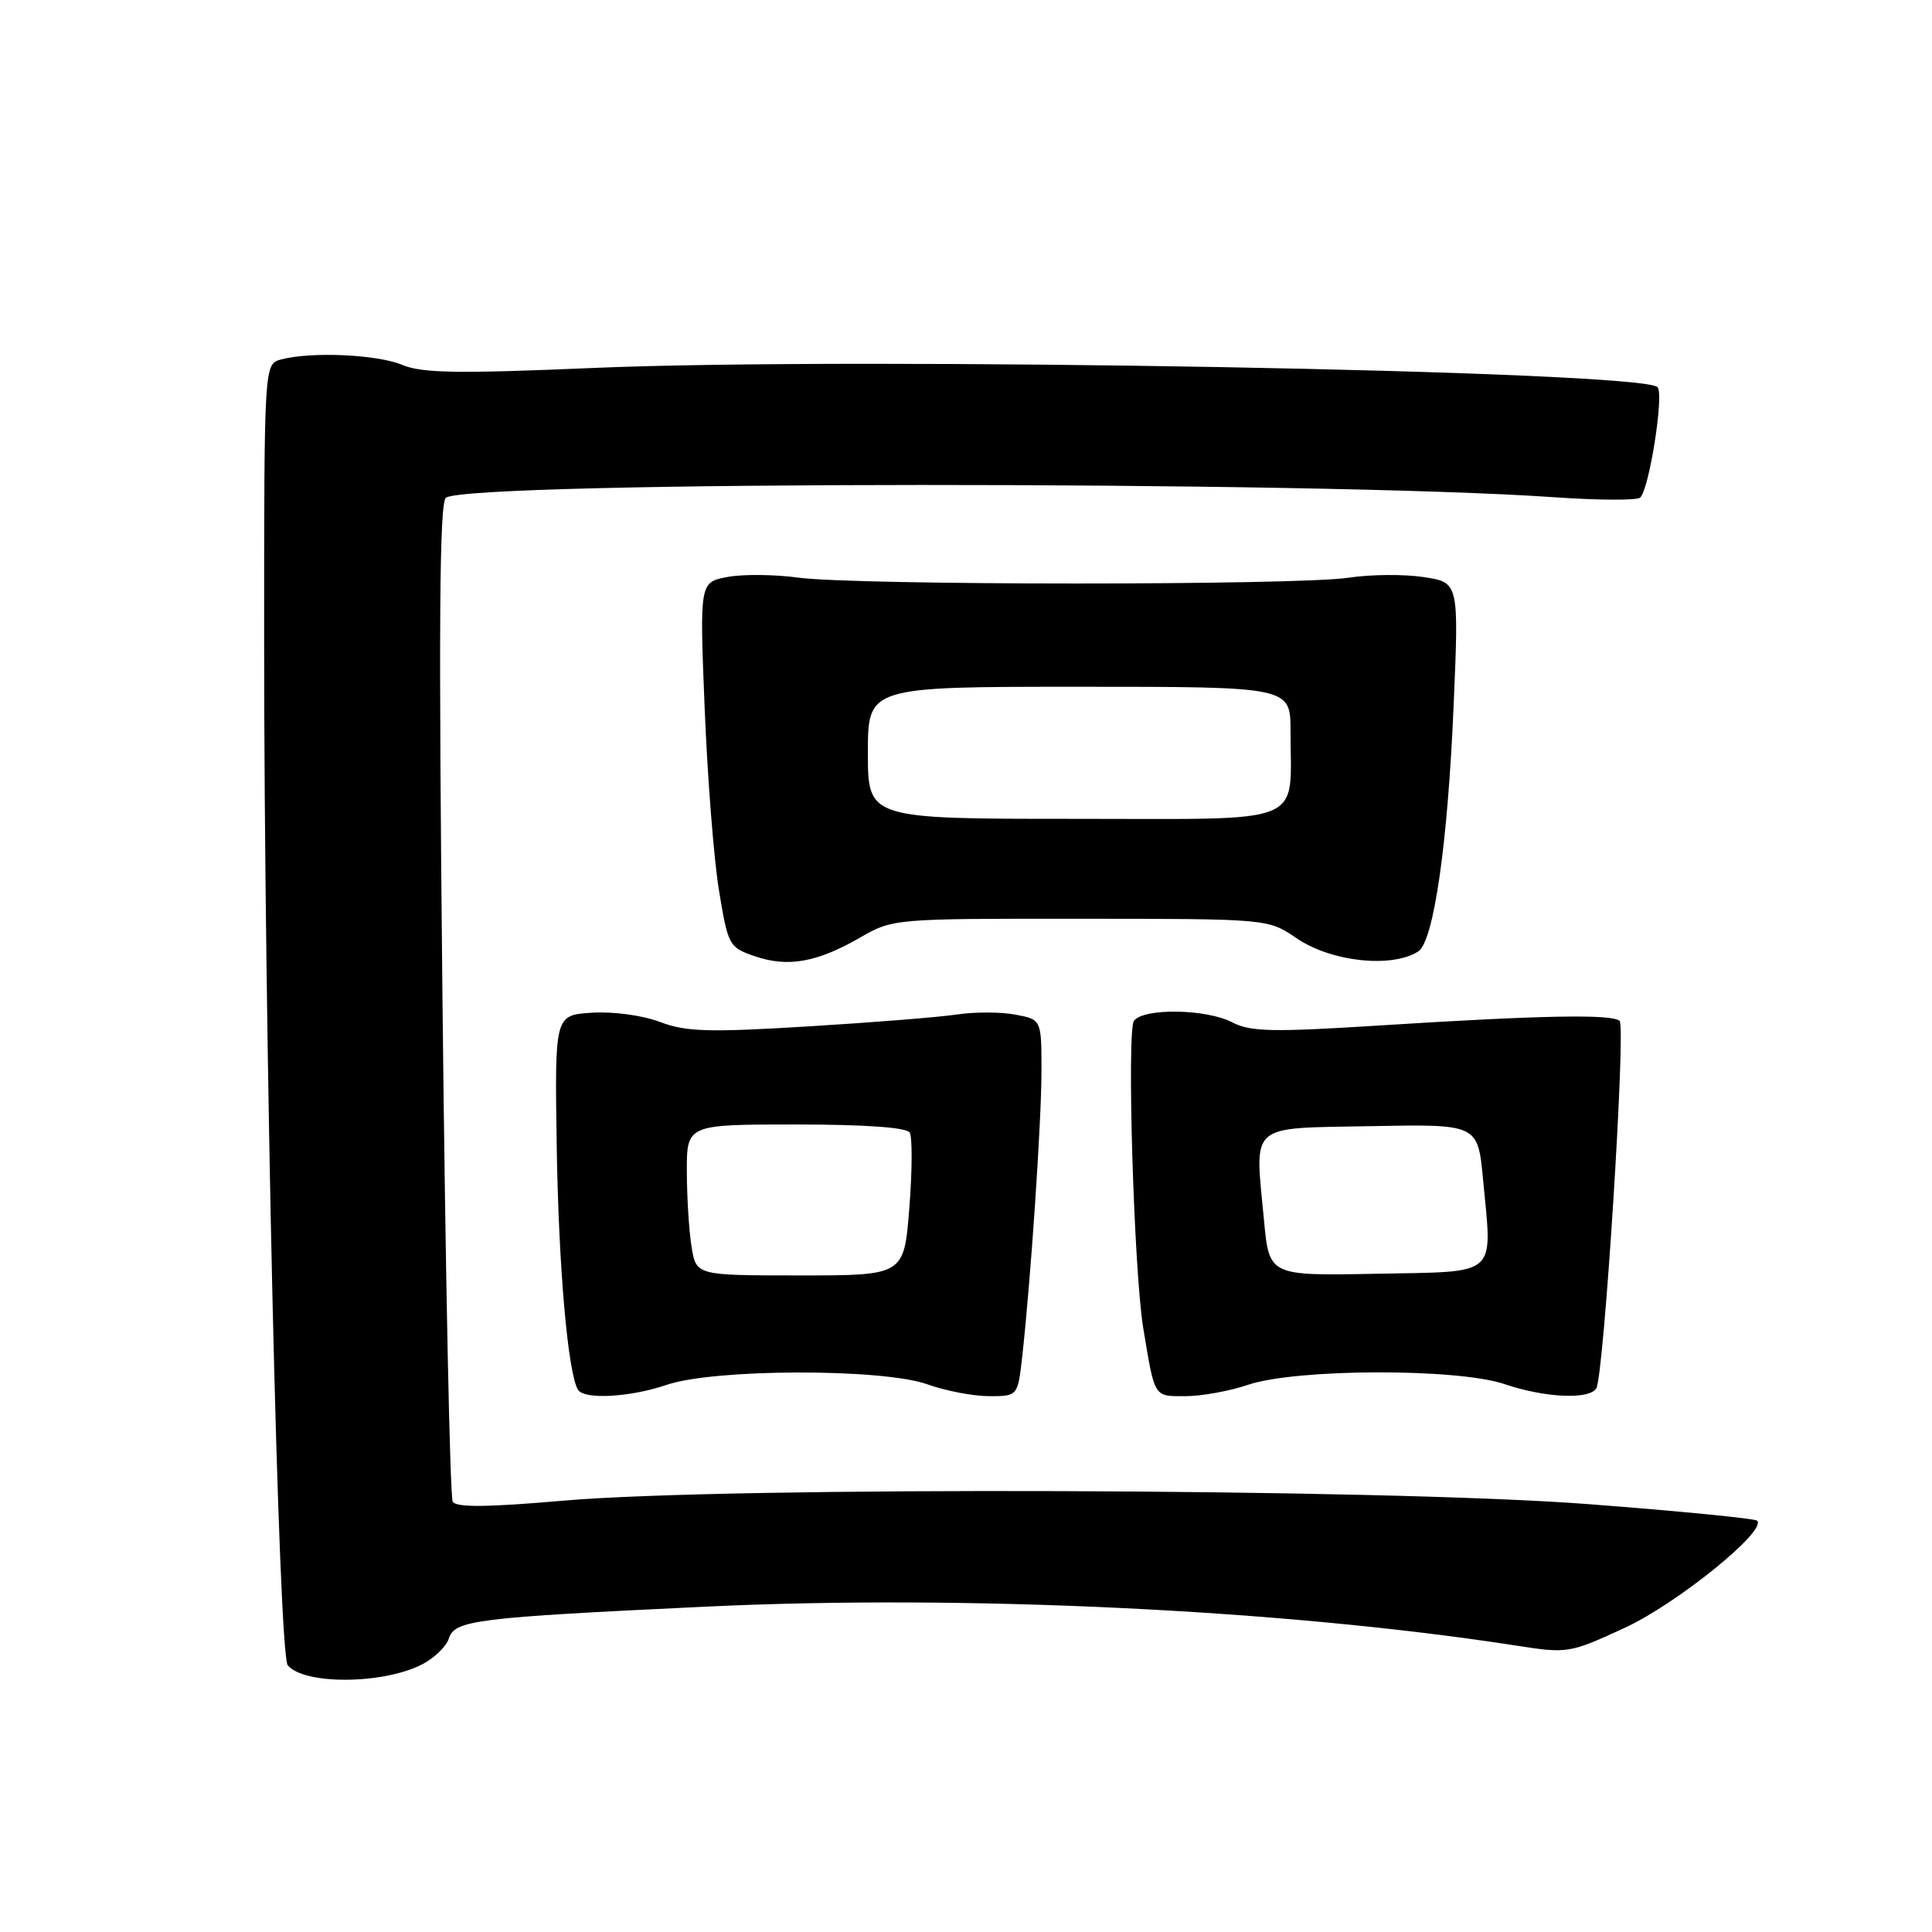 <?xml version="1.0" encoding="UTF-8" standalone="no"?>
<!DOCTYPE svg PUBLIC "-//W3C//DTD SVG 1.1//EN" "http://www.w3.org/Graphics/SVG/1.1/DTD/svg11.dtd" >
<svg xmlns="http://www.w3.org/2000/svg" xmlns:xlink="http://www.w3.org/1999/xlink" version="1.1" viewBox="0 0 256 256">
 <g >
 <path fill="currentColor"
d=" M 55.95 220.53 C 57.55 219.70 59.13 218.17 59.46 217.14 C 60.24 214.67 62.89 214.34 93.72 212.88 C 127.97 211.26 170.28 213.30 200.90 218.05 C 207.73 219.11 207.97 219.07 215.30 215.69 C 222.22 212.49 234.16 202.83 232.83 201.50 C 232.54 201.21 222.45 200.22 210.40 199.30 C 183.29 197.23 96.42 196.94 74.58 198.85 C 64.63 199.72 60.47 199.76 59.99 198.99 C 59.62 198.39 59.01 168.37 58.63 132.28 C 58.11 82.84 58.22 66.48 59.10 65.94 C 62.68 63.73 174.42 63.69 206.00 65.89 C 211.78 66.29 216.87 66.32 217.32 65.94 C 218.51 64.95 220.53 52.20 219.63 51.30 C 217.44 49.11 113.81 47.24 78.51 48.76 C 60.67 49.52 55.92 49.45 53.30 48.35 C 49.97 46.96 41.22 46.57 37.25 47.63 C 35.00 48.23 35.00 48.23 35.00 84.87 C 35.00 137.17 36.89 219.17 38.13 220.66 C 40.30 223.27 50.79 223.20 55.95 220.53 Z  M 88.37 183.49 C 94.68 181.35 116.97 181.31 122.88 183.43 C 125.28 184.29 128.96 185.00 131.05 185.00 C 134.86 185.00 134.86 185.00 135.45 179.75 C 136.58 169.62 138.00 148.64 138.00 141.90 C 138.00 135.09 138.00 135.09 134.52 134.44 C 132.61 134.08 129.12 134.07 126.77 134.43 C 124.42 134.78 115.53 135.49 107.00 136.01 C 93.85 136.81 90.88 136.72 87.44 135.41 C 85.15 134.54 81.24 134.01 78.44 134.19 C 73.50 134.50 73.50 134.50 73.77 152.00 C 74.02 167.94 75.25 181.97 76.59 184.15 C 77.42 185.49 83.50 185.15 88.37 183.49 Z  M 165.35 183.50 C 171.71 181.34 193.10 181.28 199.35 183.40 C 204.73 185.22 210.58 185.49 211.52 183.96 C 212.52 182.35 215.46 136.12 214.61 135.28 C 213.68 134.35 204.23 134.52 182.81 135.88 C 168.63 136.78 165.69 136.72 163.31 135.48 C 159.87 133.68 151.61 133.54 150.26 135.25 C 149.28 136.49 150.25 168.53 151.49 176.00 C 153.03 185.29 152.85 185.00 157.04 185.00 C 159.18 185.00 162.92 184.33 165.35 183.50 Z  M 113.92 124.26 C 118.32 121.73 118.38 121.72 143.18 121.74 C 168.03 121.75 168.03 121.75 171.77 124.30 C 176.35 127.44 184.37 128.32 187.91 126.08 C 189.98 124.77 191.84 111.82 192.62 93.33 C 193.31 77.17 193.31 77.17 188.60 76.46 C 186.01 76.07 181.55 76.11 178.69 76.55 C 172.01 77.58 113.29 77.57 105.80 76.54 C 102.66 76.11 98.43 76.07 96.40 76.45 C 92.70 77.15 92.70 77.15 93.37 93.82 C 93.74 103.00 94.59 113.88 95.27 118.00 C 96.47 125.29 96.60 125.53 100.00 126.70 C 104.37 128.21 108.24 127.53 113.92 124.26 Z  M 91.64 165.25 C 91.30 163.19 91.02 158.69 91.01 155.25 C 91.00 149.00 91.00 149.00 105.44 149.00 C 114.60 149.00 120.12 149.39 120.54 150.07 C 120.90 150.65 120.88 155.15 120.49 160.07 C 119.79 169.00 119.79 169.00 106.02 169.00 C 92.26 169.00 92.26 169.00 91.64 165.25 Z  M 167.49 161.74 C 166.26 148.65 165.25 149.54 181.66 149.22 C 195.82 148.95 195.82 148.95 196.51 156.26 C 197.74 169.35 198.75 168.46 182.34 168.78 C 168.18 169.05 168.18 169.05 167.49 161.74 Z  M 115.00 99.75 C 115.00 91.00 115.00 91.00 143.00 91.00 C 171.00 91.00 171.00 91.00 171.00 96.88 C 171.00 109.55 173.59 108.50 142.42 108.50 C 115.00 108.50 115.00 108.50 115.00 99.75 Z "/>
</g>
</svg>